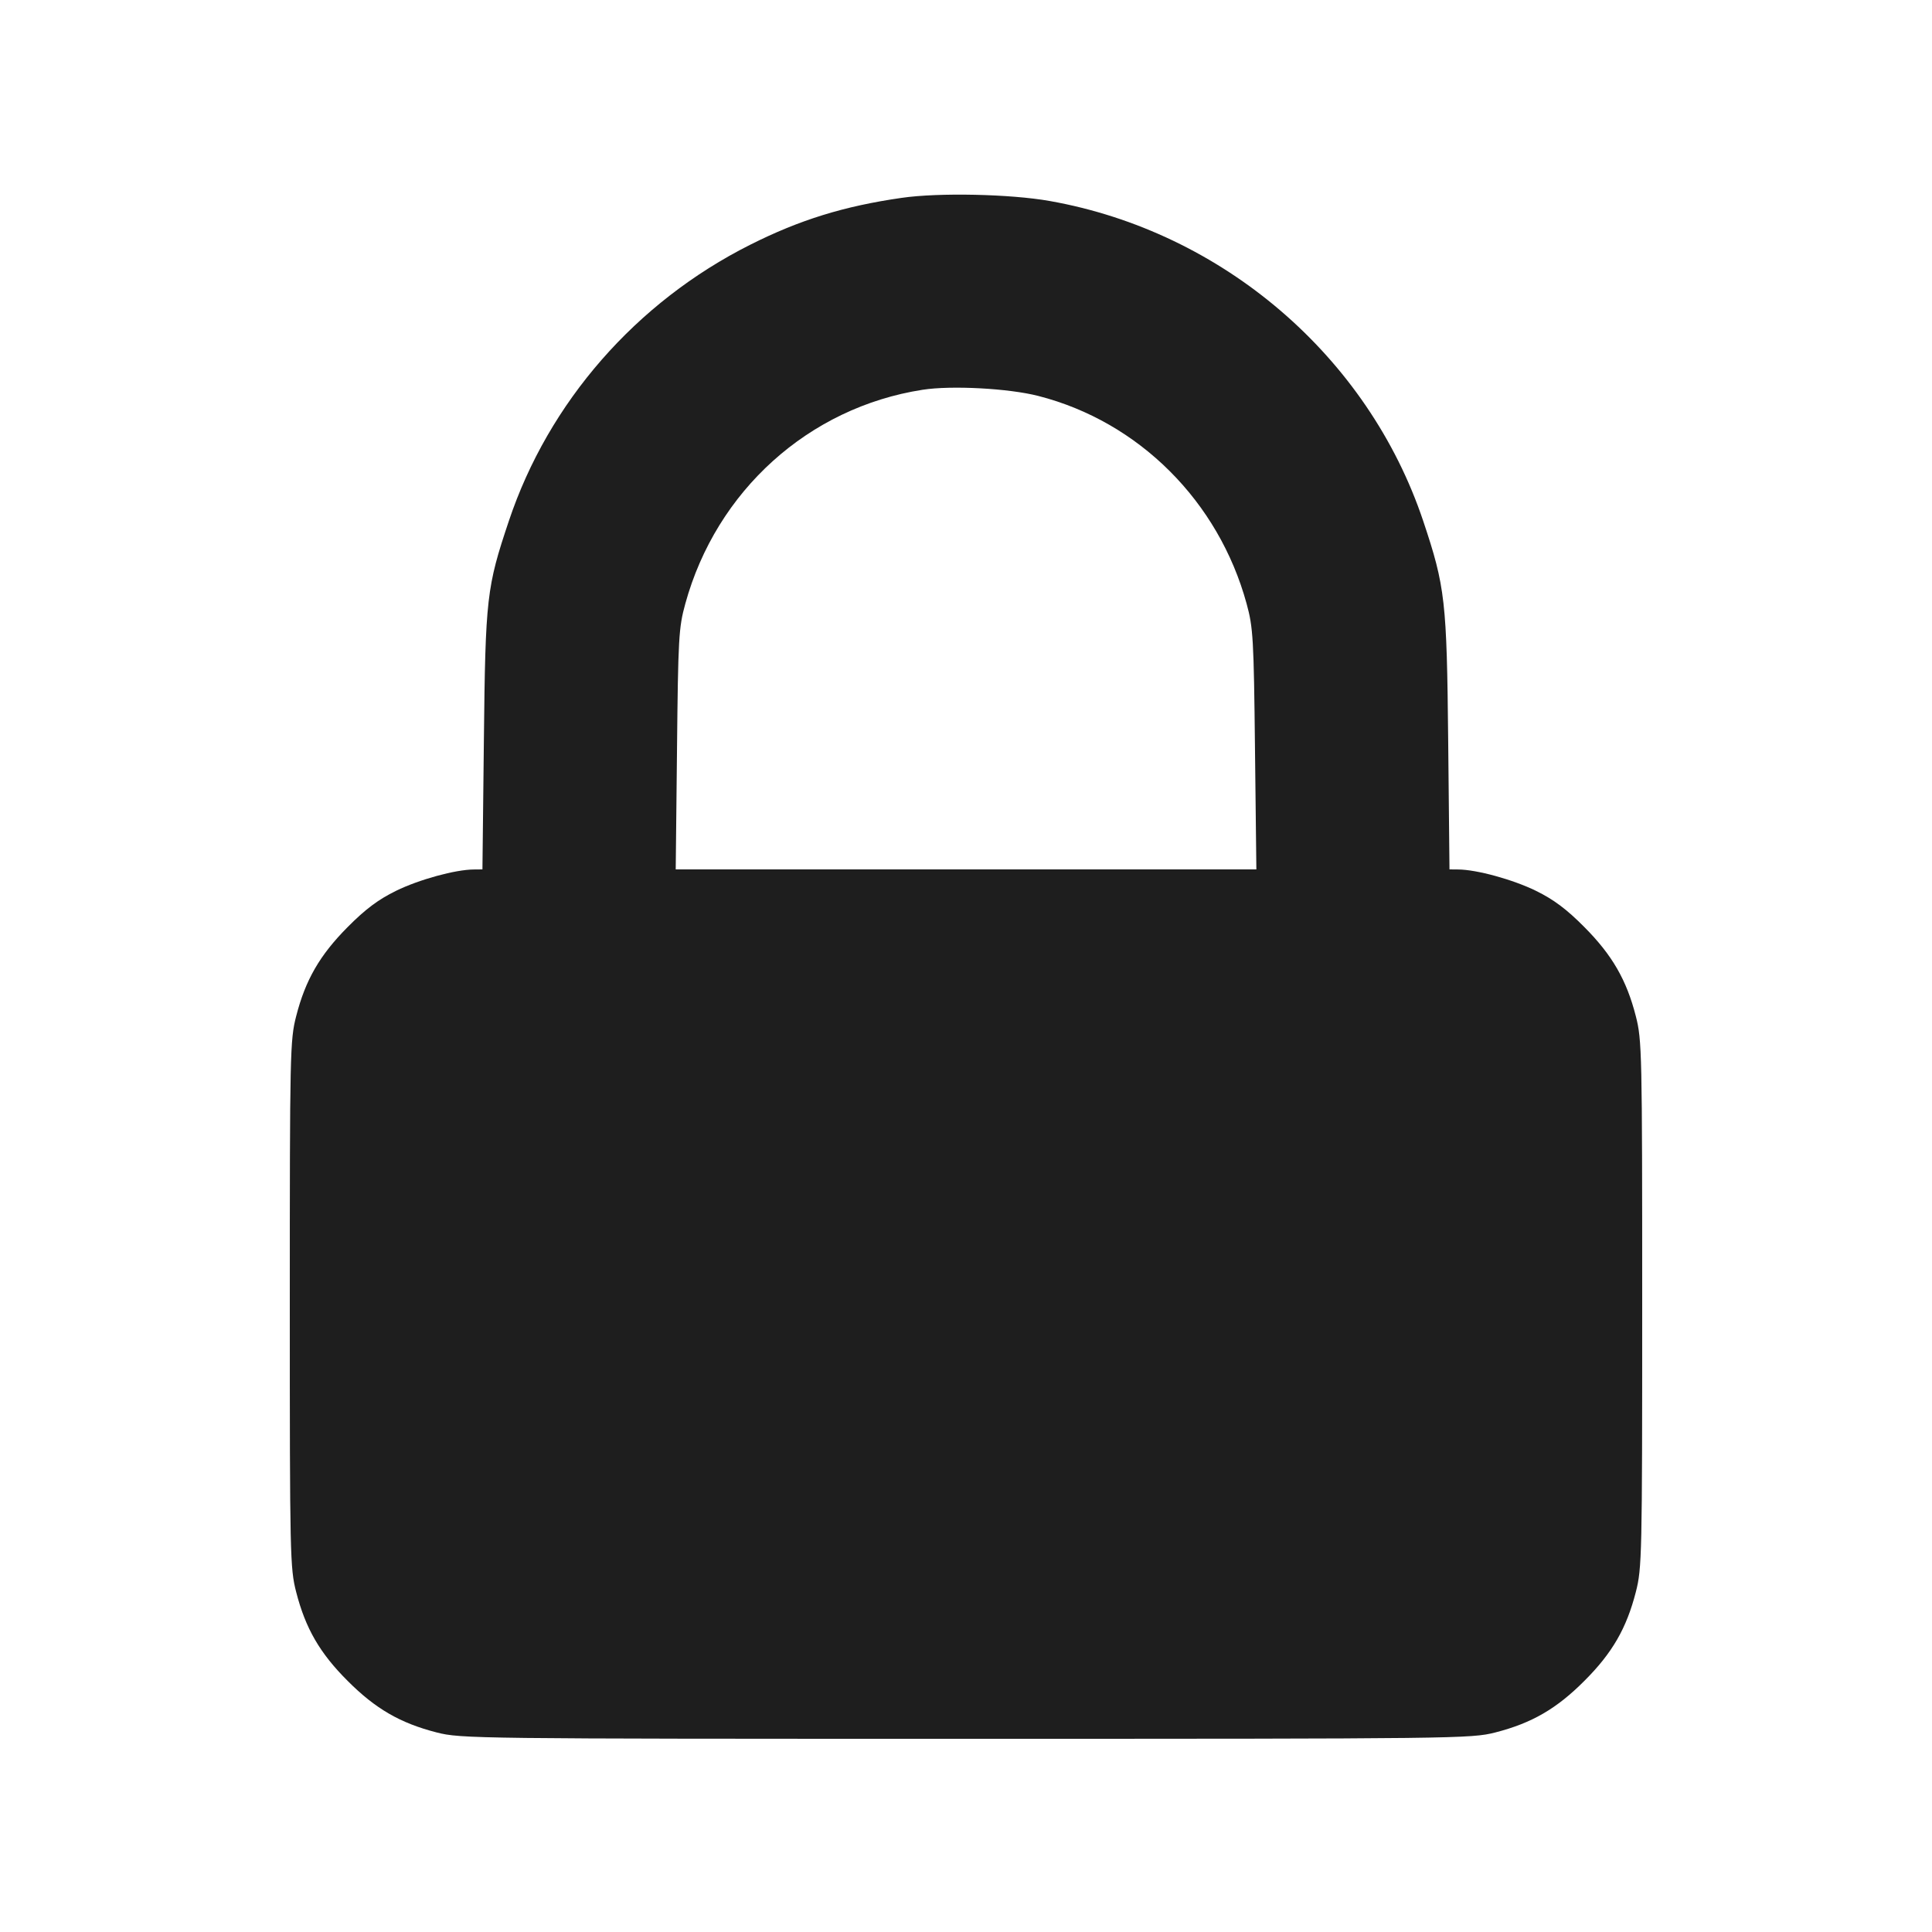 <svg width="24" height="24" viewBox="0 0 24 24" fill="none" xmlns="http://www.w3.org/2000/svg"><path d="M11.200 2.458 C 10.483 2.561,9.933 2.732,9.320 3.040 C 7.901 3.753,6.815 4.996,6.321 6.472 C 6.045 7.296,6.030 7.420,6.011 9.190 L 5.993 10.800 5.887 10.801 C 5.657 10.802,5.206 10.926,4.920 11.066 C 4.700 11.174,4.540 11.293,4.319 11.516 C 3.972 11.865,3.794 12.174,3.679 12.624 C 3.603 12.919,3.600 13.077,3.600 16.200 C 3.600 19.323,3.603 19.481,3.679 19.776 C 3.795 20.228,3.972 20.535,4.319 20.881 C 4.665 21.228,4.972 21.405,5.424 21.521 C 5.725 21.598,5.890 21.600,12.000 21.600 C 18.110 21.600,18.275 21.598,18.576 21.521 C 19.028 21.405,19.335 21.228,19.681 20.881 C 20.028 20.535,20.205 20.228,20.321 19.776 C 20.397 19.481,20.400 19.323,20.400 16.200 C 20.400 13.077,20.397 12.919,20.321 12.624 C 20.206 12.174,20.028 11.865,19.681 11.516 C 19.460 11.293,19.300 11.174,19.080 11.066 C 18.794 10.926,18.343 10.802,18.113 10.801 L 18.006 10.800 17.990 9.210 C 17.973 7.461,17.953 7.290,17.680 6.473 C 16.994 4.426,15.188 2.878,13.041 2.497 C 12.552 2.410,11.660 2.391,11.200 2.458 M12.900 4.919 C 14.148 5.239,15.138 6.227,15.486 7.500 C 15.567 7.796,15.575 7.930,15.590 9.310 L 15.607 10.800 12.000 10.800 L 8.394 10.800 8.410 9.310 C 8.424 7.926,8.431 7.797,8.513 7.500 C 8.899 6.096,10.046 5.062,11.460 4.842 C 11.818 4.786,12.530 4.824,12.900 4.919 " fill="#1E1E1E" stroke="none" fill-rule="evenodd"></path></svg>